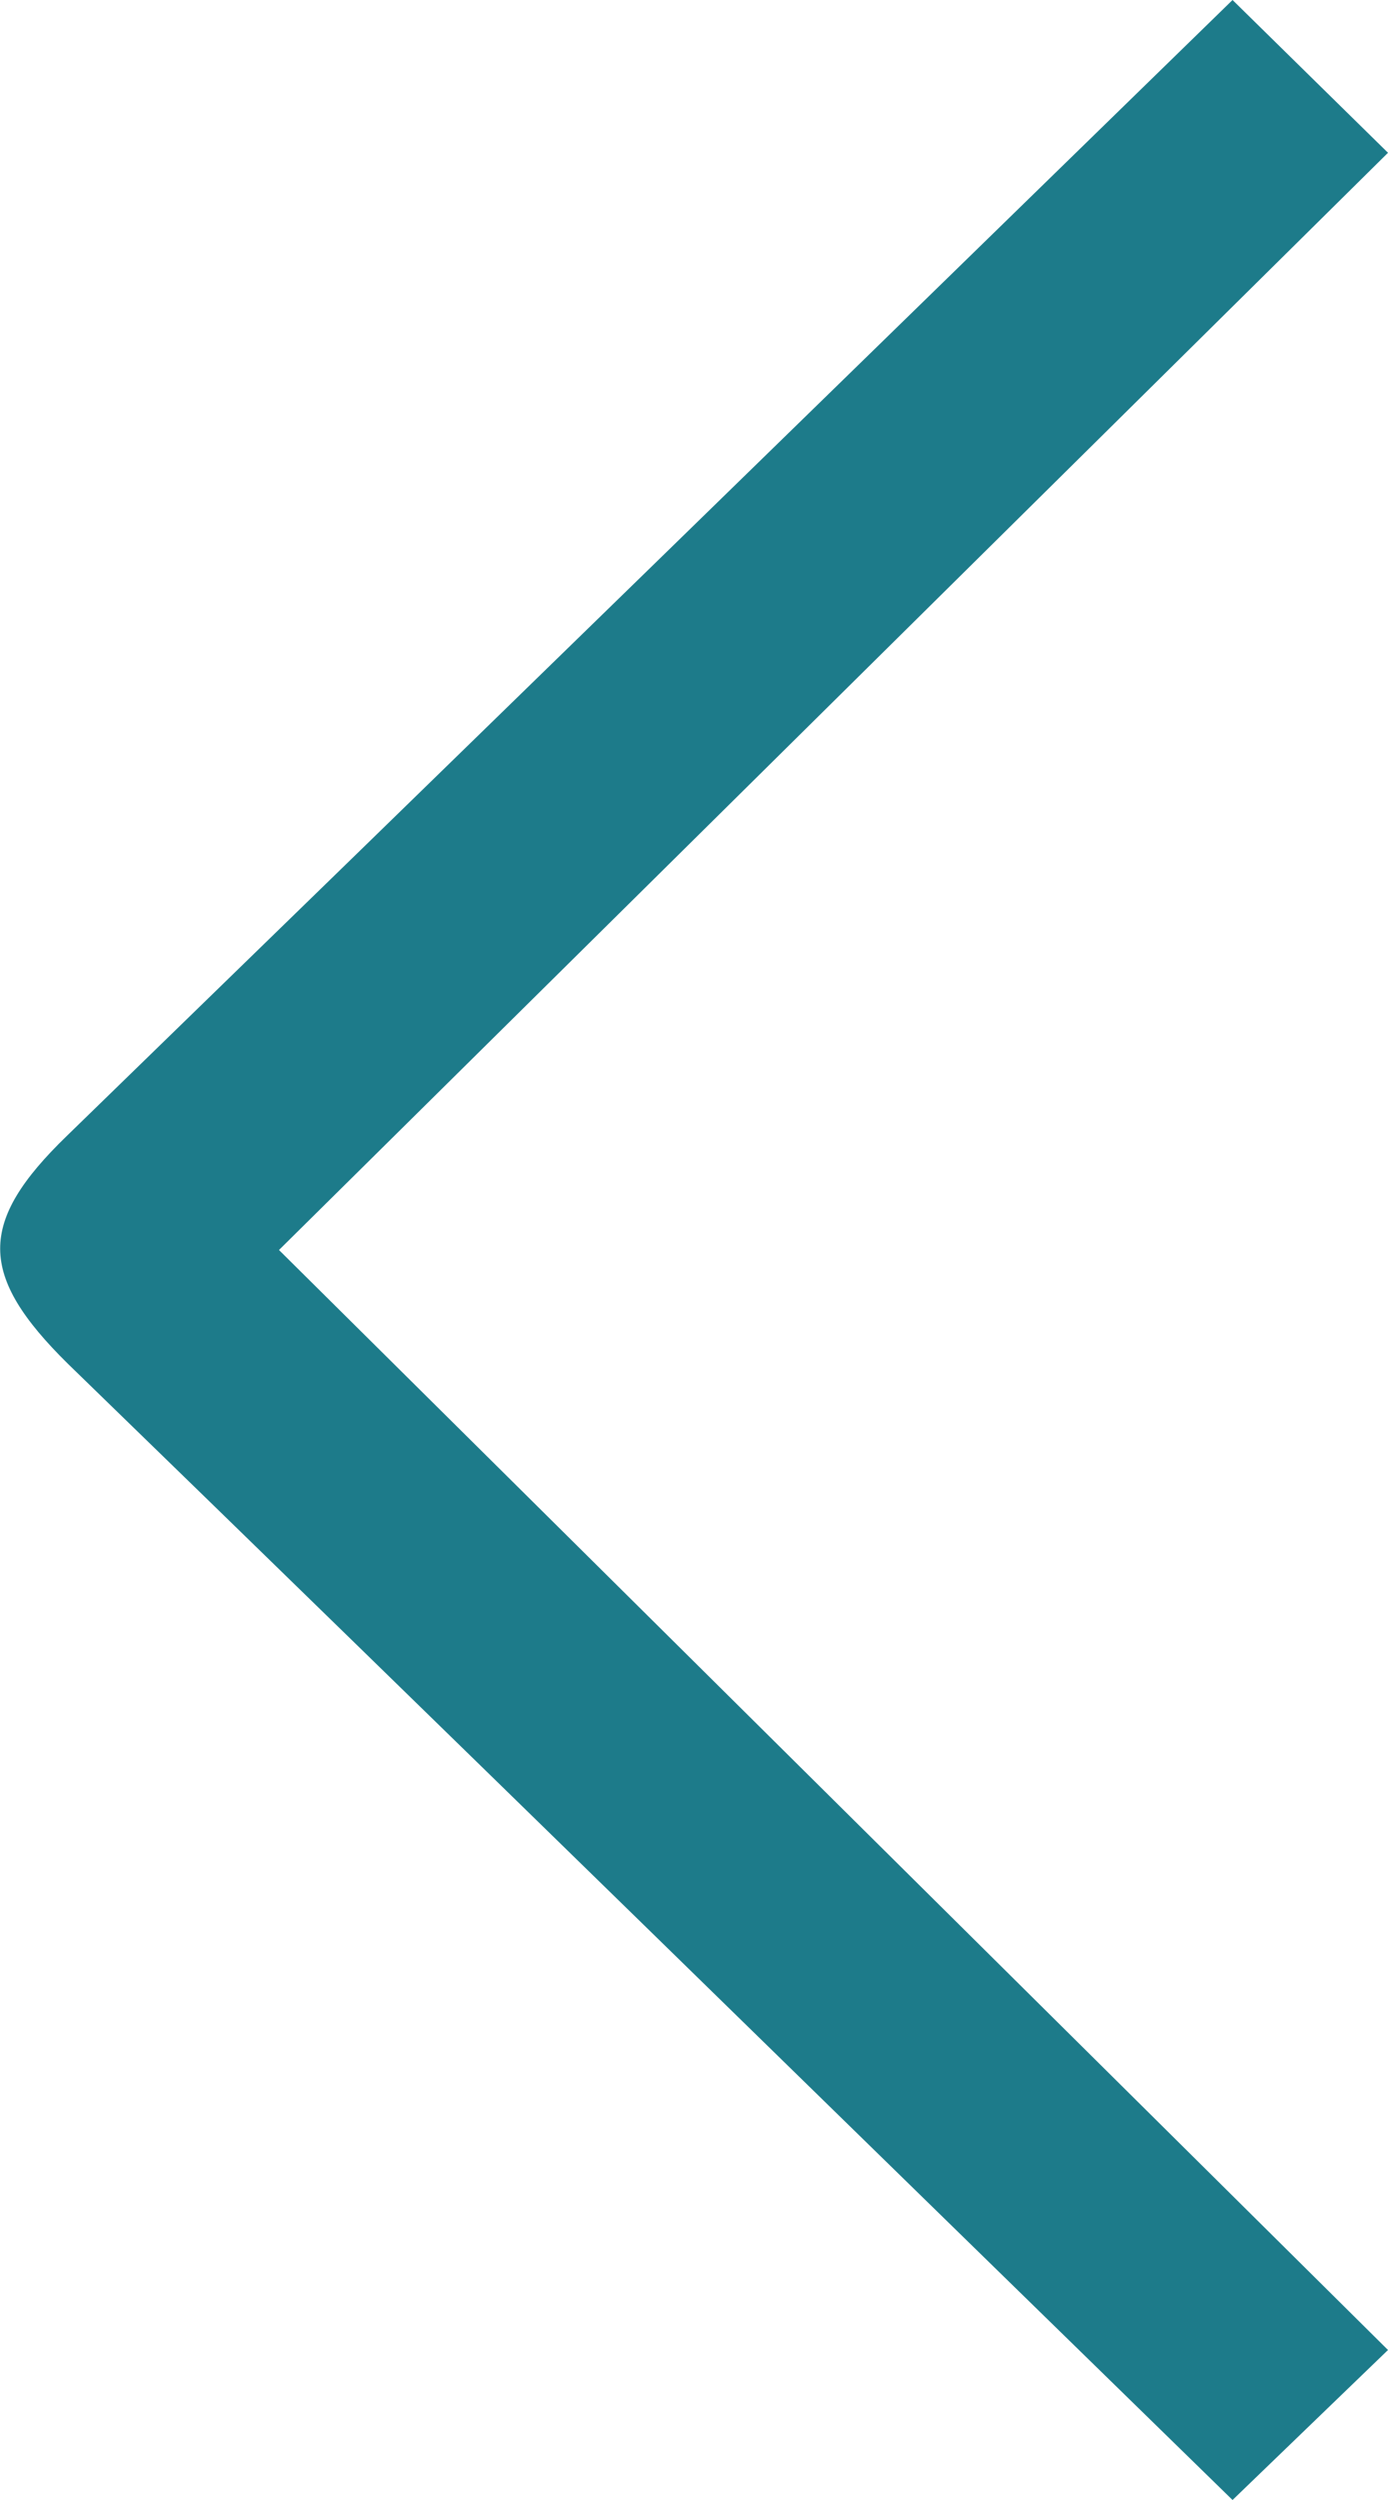 <?xml version="1.0" encoding="UTF-8"?>
<svg width="10px" height="18px" role="img" aria-label="chevron for back click" alt="chevron for back click" viewBox="0 0 10 18" version="1.1" xmlns="http://www.w3.org/2000/svg" xmlns:xlink="http://www.w3.org/1999/xlink"  >
    <!-- Generator: Sketch 53 (72520) - https://sketchapp.com -->
    <title>Artboard Copy 5</title>
    <desc>Created with Sketch.</desc>
    <g id="Artboard-Copy-5" stroke="none" stroke-width="1" fill="none" fill-rule="evenodd">
	    <path id="Chevron_right-Copy" class="st0" d="M10,16.92L8.88,18c-2.86-2.79-5.65-5.52-8.39-8.18C-0.16,9.18-0.16,8.8,0.48,8.18 C3.3,5.44,6.1,2.71,8.88,0L10,1.1l-7.99,7.9L10,16.92z" fill="#1d7b8a"/>
	</g>
</svg>
